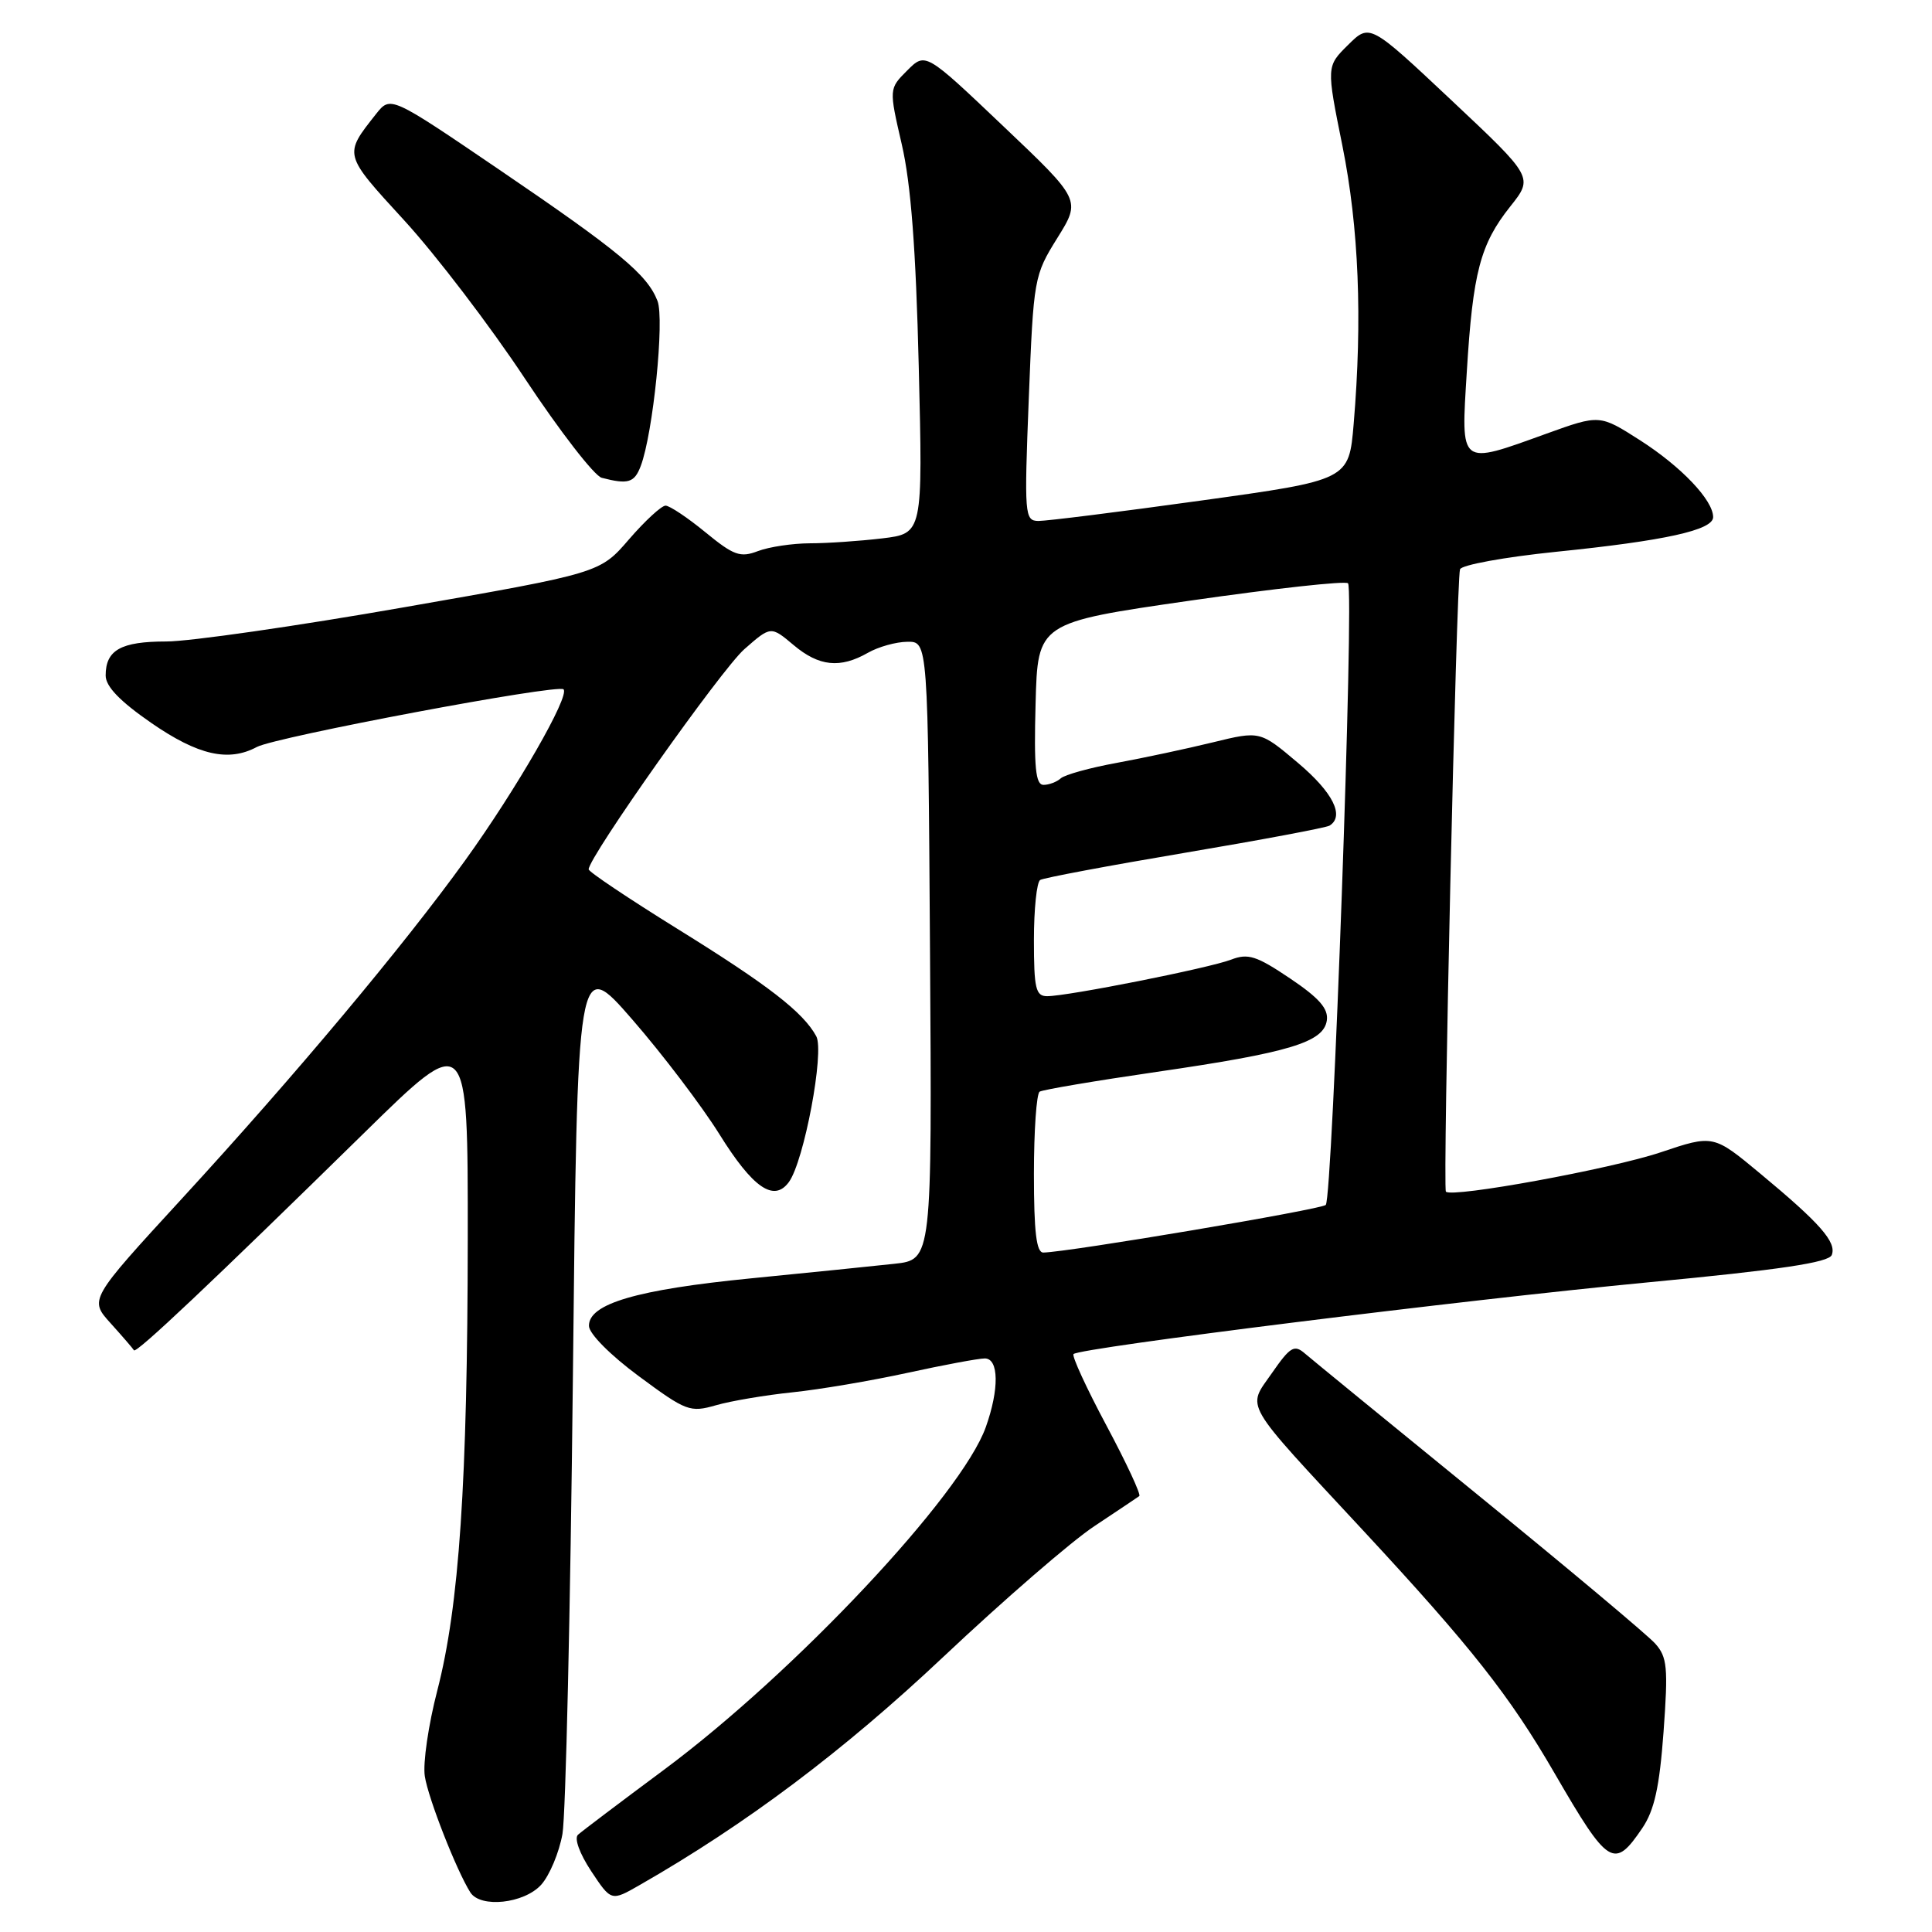 <?xml version="1.0" encoding="UTF-8" standalone="no"?>
<!DOCTYPE svg PUBLIC "-//W3C//DTD SVG 1.1//EN" "http://www.w3.org/Graphics/SVG/1.1/DTD/svg11.dtd" >
<svg xmlns="http://www.w3.org/2000/svg" xmlns:xlink="http://www.w3.org/1999/xlink" version="1.1" viewBox="0 0 256 256">
 <g >
 <path fill="currentColor"
d=" M 71.70 249.75 C 72.82 248.51 74.09 245.47 74.53 243.00 C 74.96 240.53 75.58 213.35 75.91 182.61 C 76.50 126.72 76.50 126.72 83.80 135.11 C 87.81 139.72 92.98 146.54 95.30 150.25 C 99.75 157.41 102.55 159.34 104.53 156.63 C 106.54 153.88 109.27 139.37 108.16 137.31 C 106.43 134.12 101.79 130.53 89.75 123.07 C 83.29 119.06 78.00 115.52 78.00 115.19 C 78.00 113.57 95.59 88.69 98.63 86.02 C 102.14 82.94 102.14 82.94 105.15 85.47 C 108.52 88.31 111.32 88.60 115.00 86.50 C 116.38 85.71 118.73 85.05 120.23 85.04 C 122.96 85.00 122.96 85.00 123.23 125.96 C 123.50 166.92 123.50 166.92 118.50 167.46 C 115.75 167.76 107.20 168.63 99.49 169.39 C 84.38 170.88 77.97 172.76 78.04 175.70 C 78.06 176.73 80.89 179.58 84.67 182.37 C 90.93 187.00 91.43 187.19 94.88 186.20 C 96.87 185.63 101.42 184.86 105.00 184.49 C 108.58 184.12 115.43 182.96 120.24 181.91 C 125.05 180.86 129.66 180.00 130.49 180.00 C 132.36 180.00 132.42 184.07 130.62 189.11 C 127.41 198.11 105.34 221.60 88.00 234.49 C 82.22 238.78 77.09 242.66 76.59 243.11 C 76.06 243.58 76.80 245.61 78.33 247.93 C 80.99 251.94 80.99 251.94 84.74 249.79 C 98.86 241.71 111.77 232.01 125.00 219.54 C 132.97 212.03 141.97 204.23 145.00 202.23 C 148.03 200.22 150.71 198.42 150.96 198.24 C 151.22 198.06 149.26 193.85 146.61 188.89 C 143.96 183.93 142.00 179.67 142.25 179.42 C 143.07 178.59 193.91 172.25 218.35 169.92 C 235.93 168.25 242.33 167.29 242.72 166.29 C 243.37 164.59 241.20 162.11 233.26 155.52 C 227.03 150.34 227.03 150.34 220.04 152.69 C 213.45 154.90 192.39 158.75 191.59 157.90 C 191.15 157.43 192.97 76.98 193.46 75.44 C 193.64 74.86 199.35 73.82 206.15 73.12 C 220.64 71.65 227.00 70.24 227.00 68.52 C 227.00 66.27 222.77 61.83 217.32 58.34 C 211.97 54.92 211.97 54.92 204.92 57.46 C 193.29 61.66 193.58 61.88 194.36 49.25 C 195.16 36.09 196.15 32.35 200.11 27.37 C 203.19 23.50 203.19 23.50 192.35 13.31 C 181.50 3.11 181.50 3.11 178.63 5.95 C 175.75 8.79 175.75 8.79 177.88 19.34 C 180.05 30.16 180.54 42.26 179.37 56.15 C 178.74 63.61 178.74 63.61 159.12 66.33 C 148.33 67.83 138.64 69.04 137.59 69.03 C 135.77 69.00 135.71 68.29 136.32 52.79 C 136.95 36.85 137.02 36.49 140.10 31.54 C 143.24 26.50 143.24 26.50 132.93 16.71 C 122.63 6.92 122.63 6.92 120.21 9.34 C 117.79 11.76 117.79 11.76 119.49 19.13 C 120.70 24.35 121.36 32.96 121.74 48.59 C 122.28 70.69 122.28 70.69 116.89 71.34 C 113.93 71.69 109.62 71.99 107.32 71.99 C 105.01 72.00 101.92 72.46 100.44 73.02 C 98.09 73.92 97.23 73.61 93.46 70.52 C 91.10 68.58 88.72 67.00 88.19 67.00 C 87.65 67.00 85.47 69.01 83.35 71.46 C 79.50 75.93 79.50 75.93 53.58 80.46 C 39.32 82.96 25.12 85.00 22.03 85.00 C 16.02 85.00 14.00 86.13 14.00 89.51 C 14.00 90.96 15.89 92.92 20.07 95.81 C 26.26 100.08 30.28 100.99 34.03 98.98 C 36.54 97.64 73.94 90.60 74.67 91.34 C 75.54 92.21 68.45 104.55 61.64 114.00 C 53.47 125.34 39.06 142.55 24.08 158.85 C 11.82 172.20 11.82 172.20 14.66 175.34 C 16.22 177.07 17.61 178.68 17.75 178.92 C 18.04 179.39 27.99 169.99 48.25 150.12 C 62.00 136.63 62.00 136.63 61.98 164.07 C 61.95 196.44 60.85 212.78 57.94 224.02 C 56.77 228.53 56.02 233.64 56.29 235.36 C 56.73 238.27 60.50 247.88 62.32 250.75 C 63.66 252.86 69.43 252.24 71.70 249.75 Z  M 217.61 242.24 C 219.21 239.87 219.89 236.82 220.43 229.47 C 221.05 220.93 220.92 219.57 219.32 217.78 C 218.32 216.66 207.82 207.86 196.00 198.23 C 184.18 188.60 173.78 180.10 172.90 179.34 C 171.50 178.13 170.96 178.45 168.55 181.92 C 165.22 186.73 164.39 185.31 180.72 202.90 C 194.95 218.24 200.05 224.70 206.01 235.00 C 213.13 247.28 213.88 247.74 217.61 242.24 Z  M 84.90 61.75 C 86.54 57.42 88.07 42.32 87.12 39.87 C 85.76 36.37 82.06 33.30 66.12 22.46 C 51.75 12.69 51.75 12.69 49.84 15.09 C 45.52 20.57 45.46 20.36 53.57 29.21 C 57.75 33.77 64.95 43.20 69.56 50.17 C 74.18 57.14 78.75 63.05 79.73 63.31 C 83.23 64.22 84.06 63.97 84.90 61.75 Z  M 137.00 155.56 C 137.00 149.82 137.34 144.91 137.76 144.65 C 138.18 144.39 145.16 143.21 153.27 142.03 C 170.87 139.47 175.38 138.11 175.81 135.22 C 176.04 133.66 174.81 132.25 170.93 129.64 C 166.49 126.65 165.37 126.29 163.12 127.16 C 160.20 128.28 141.49 132.00 138.75 132.00 C 137.24 132.00 137.00 130.98 137.00 124.56 C 137.00 120.47 137.37 116.89 137.83 116.60 C 138.29 116.32 146.92 114.70 157.00 113.00 C 167.08 111.30 175.71 109.68 176.17 109.40 C 178.20 108.14 176.62 104.99 171.98 101.08 C 166.96 96.84 166.96 96.84 160.73 98.36 C 157.30 99.20 151.57 100.42 148.00 101.08 C 144.43 101.73 141.07 102.66 140.55 103.14 C 140.03 103.61 139.00 104.00 138.27 104.00 C 137.22 104.00 136.99 101.69 137.22 93.25 C 137.50 82.50 137.50 82.50 157.75 79.58 C 168.88 77.98 178.28 76.94 178.62 77.29 C 179.46 78.13 176.57 158.76 175.67 159.66 C 175.07 160.26 141.68 165.90 138.25 165.97 C 137.33 165.99 137.00 163.26 137.00 155.56 Z "/>
</g>
</svg>